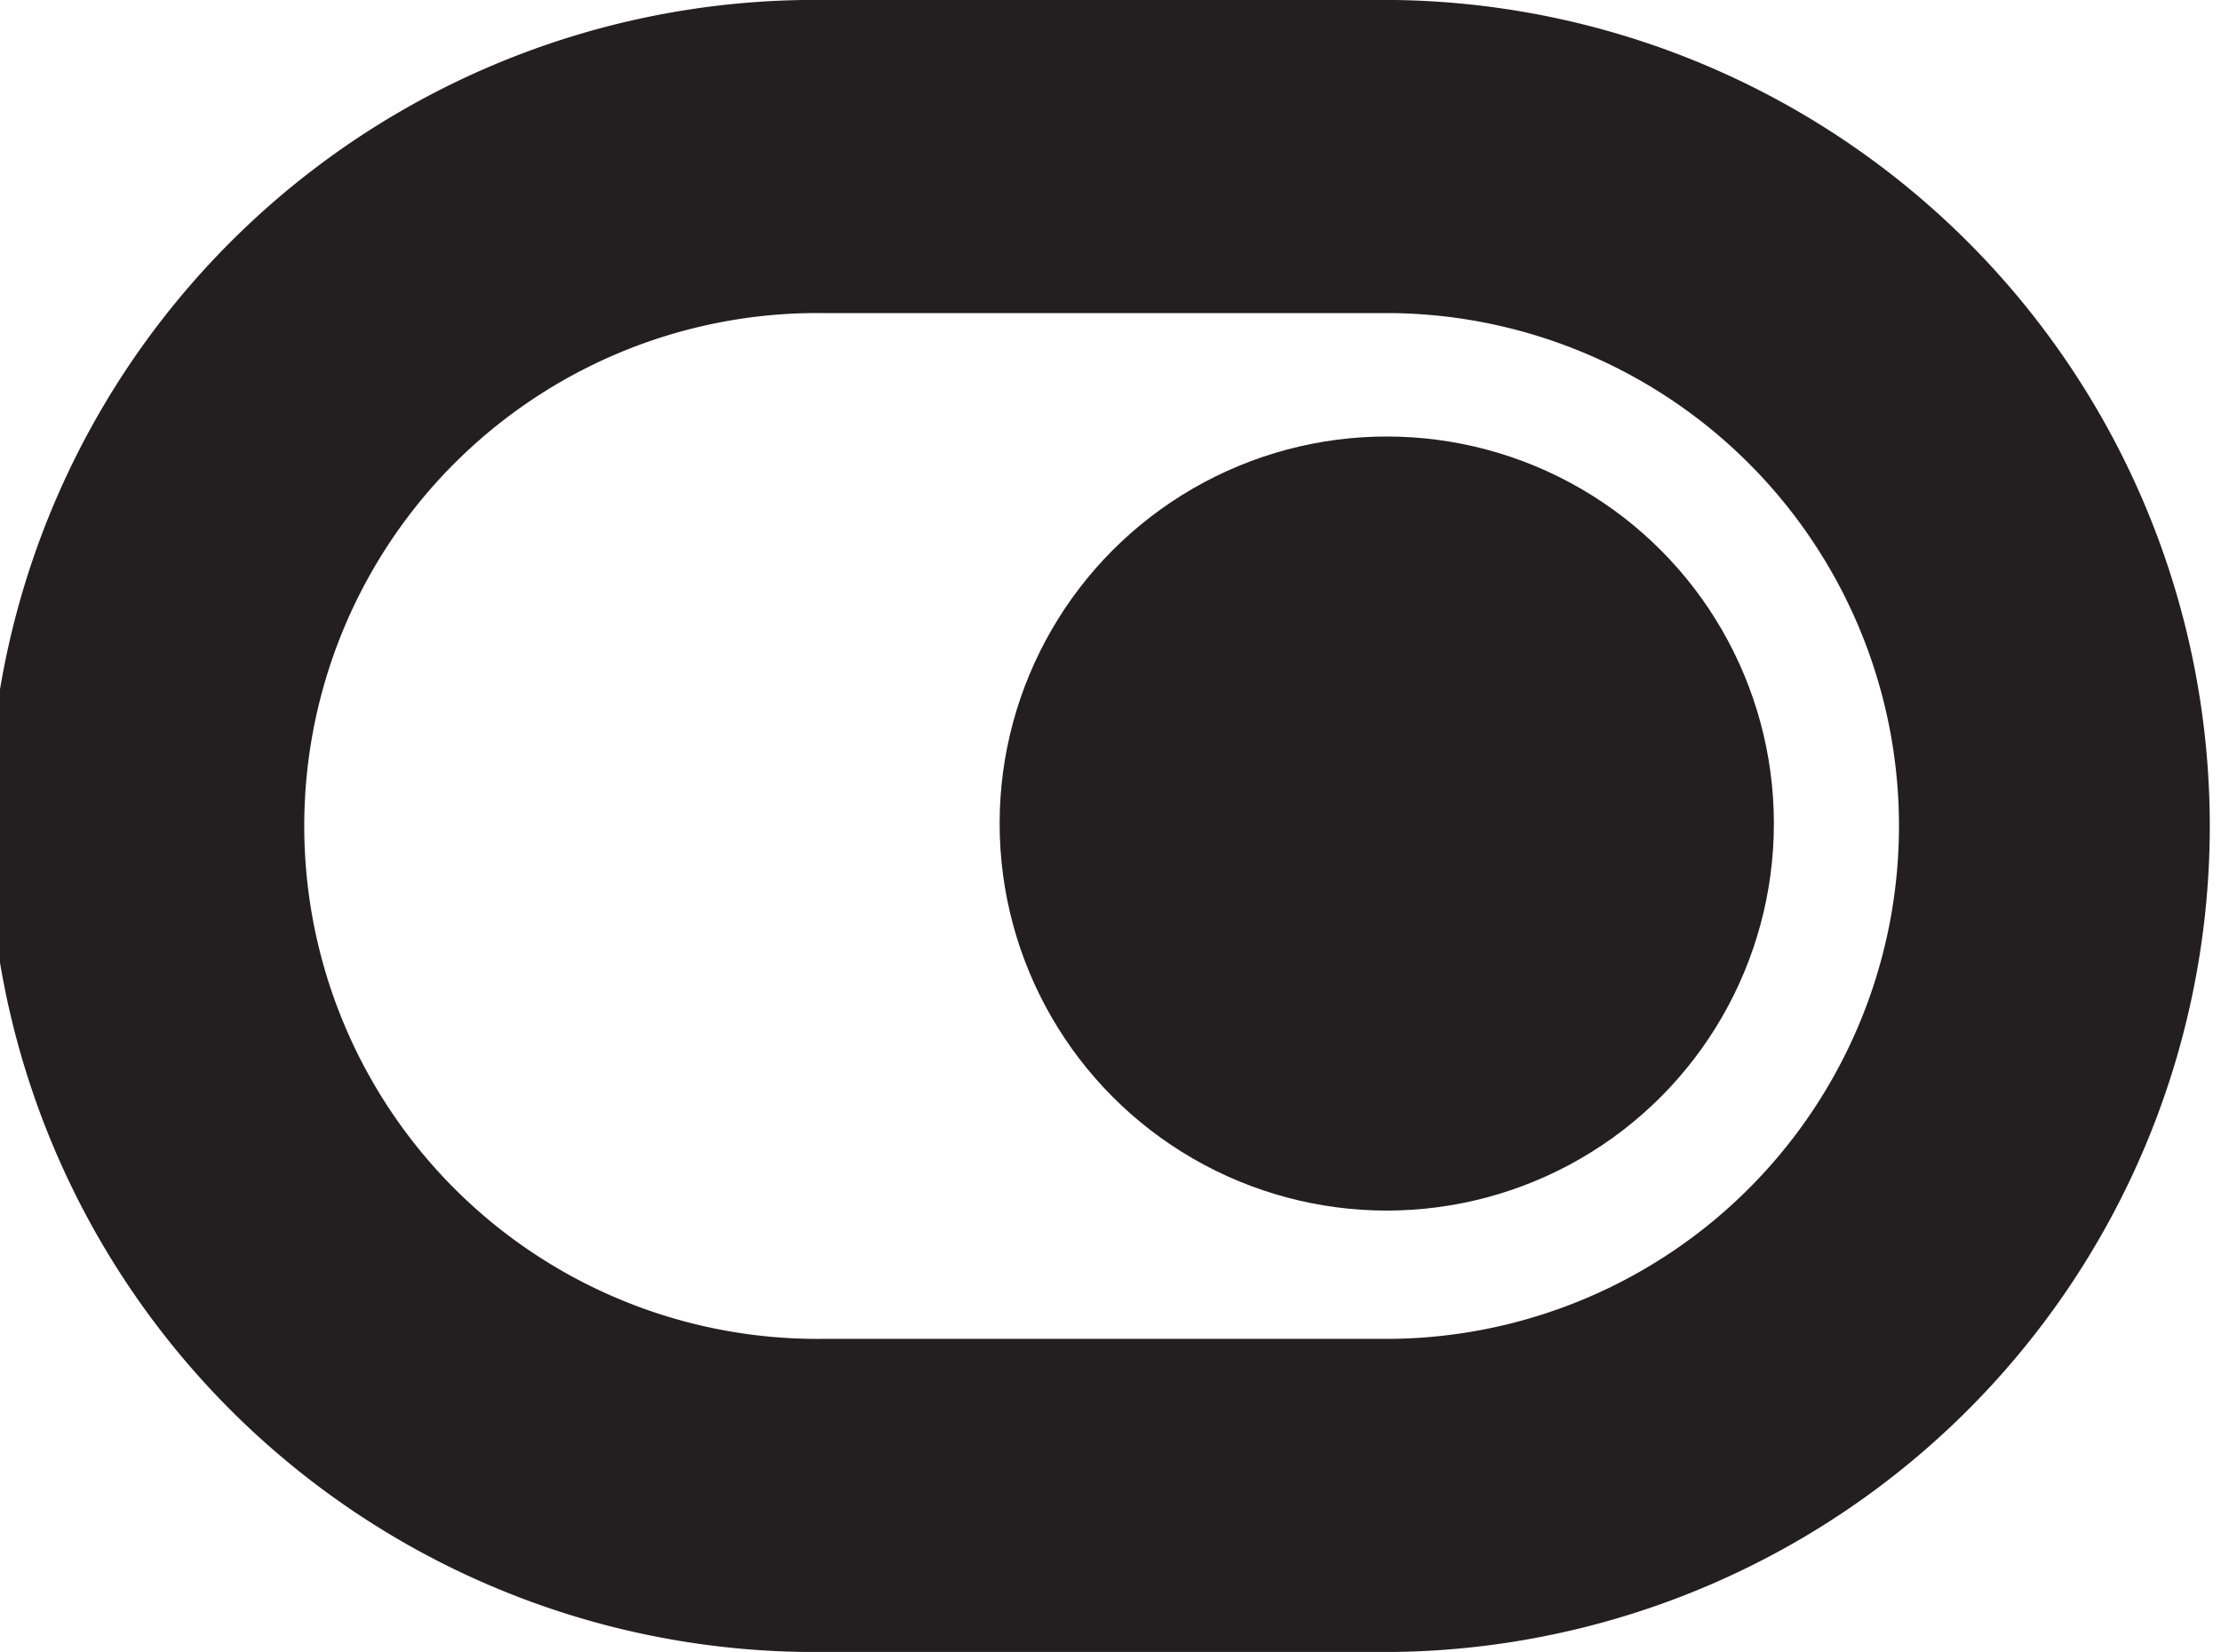 <svg xmlns="http://www.w3.org/2000/svg" viewBox="0 0 141.82 105.51"><defs><style>.cls-1{fill:#231f20;}</style></defs><g id="Layer_2" data-name="Layer 2"><g id="Layer_1-2" data-name="Layer 1"><path class="cls-1" d="M89.07,0H52.76a52.76,52.76,0,1,0,0,105.51H89.07A52.76,52.76,0,0,0,89.07,0Zm0,85.51H52.76a32.76,32.76,0,1,1,0-65.51H89.07a32.76,32.76,0,0,1,0,65.51Z"/><circle class="cls-1" cx="88.55" cy="52.6" r="24.72"/></g></g></svg>